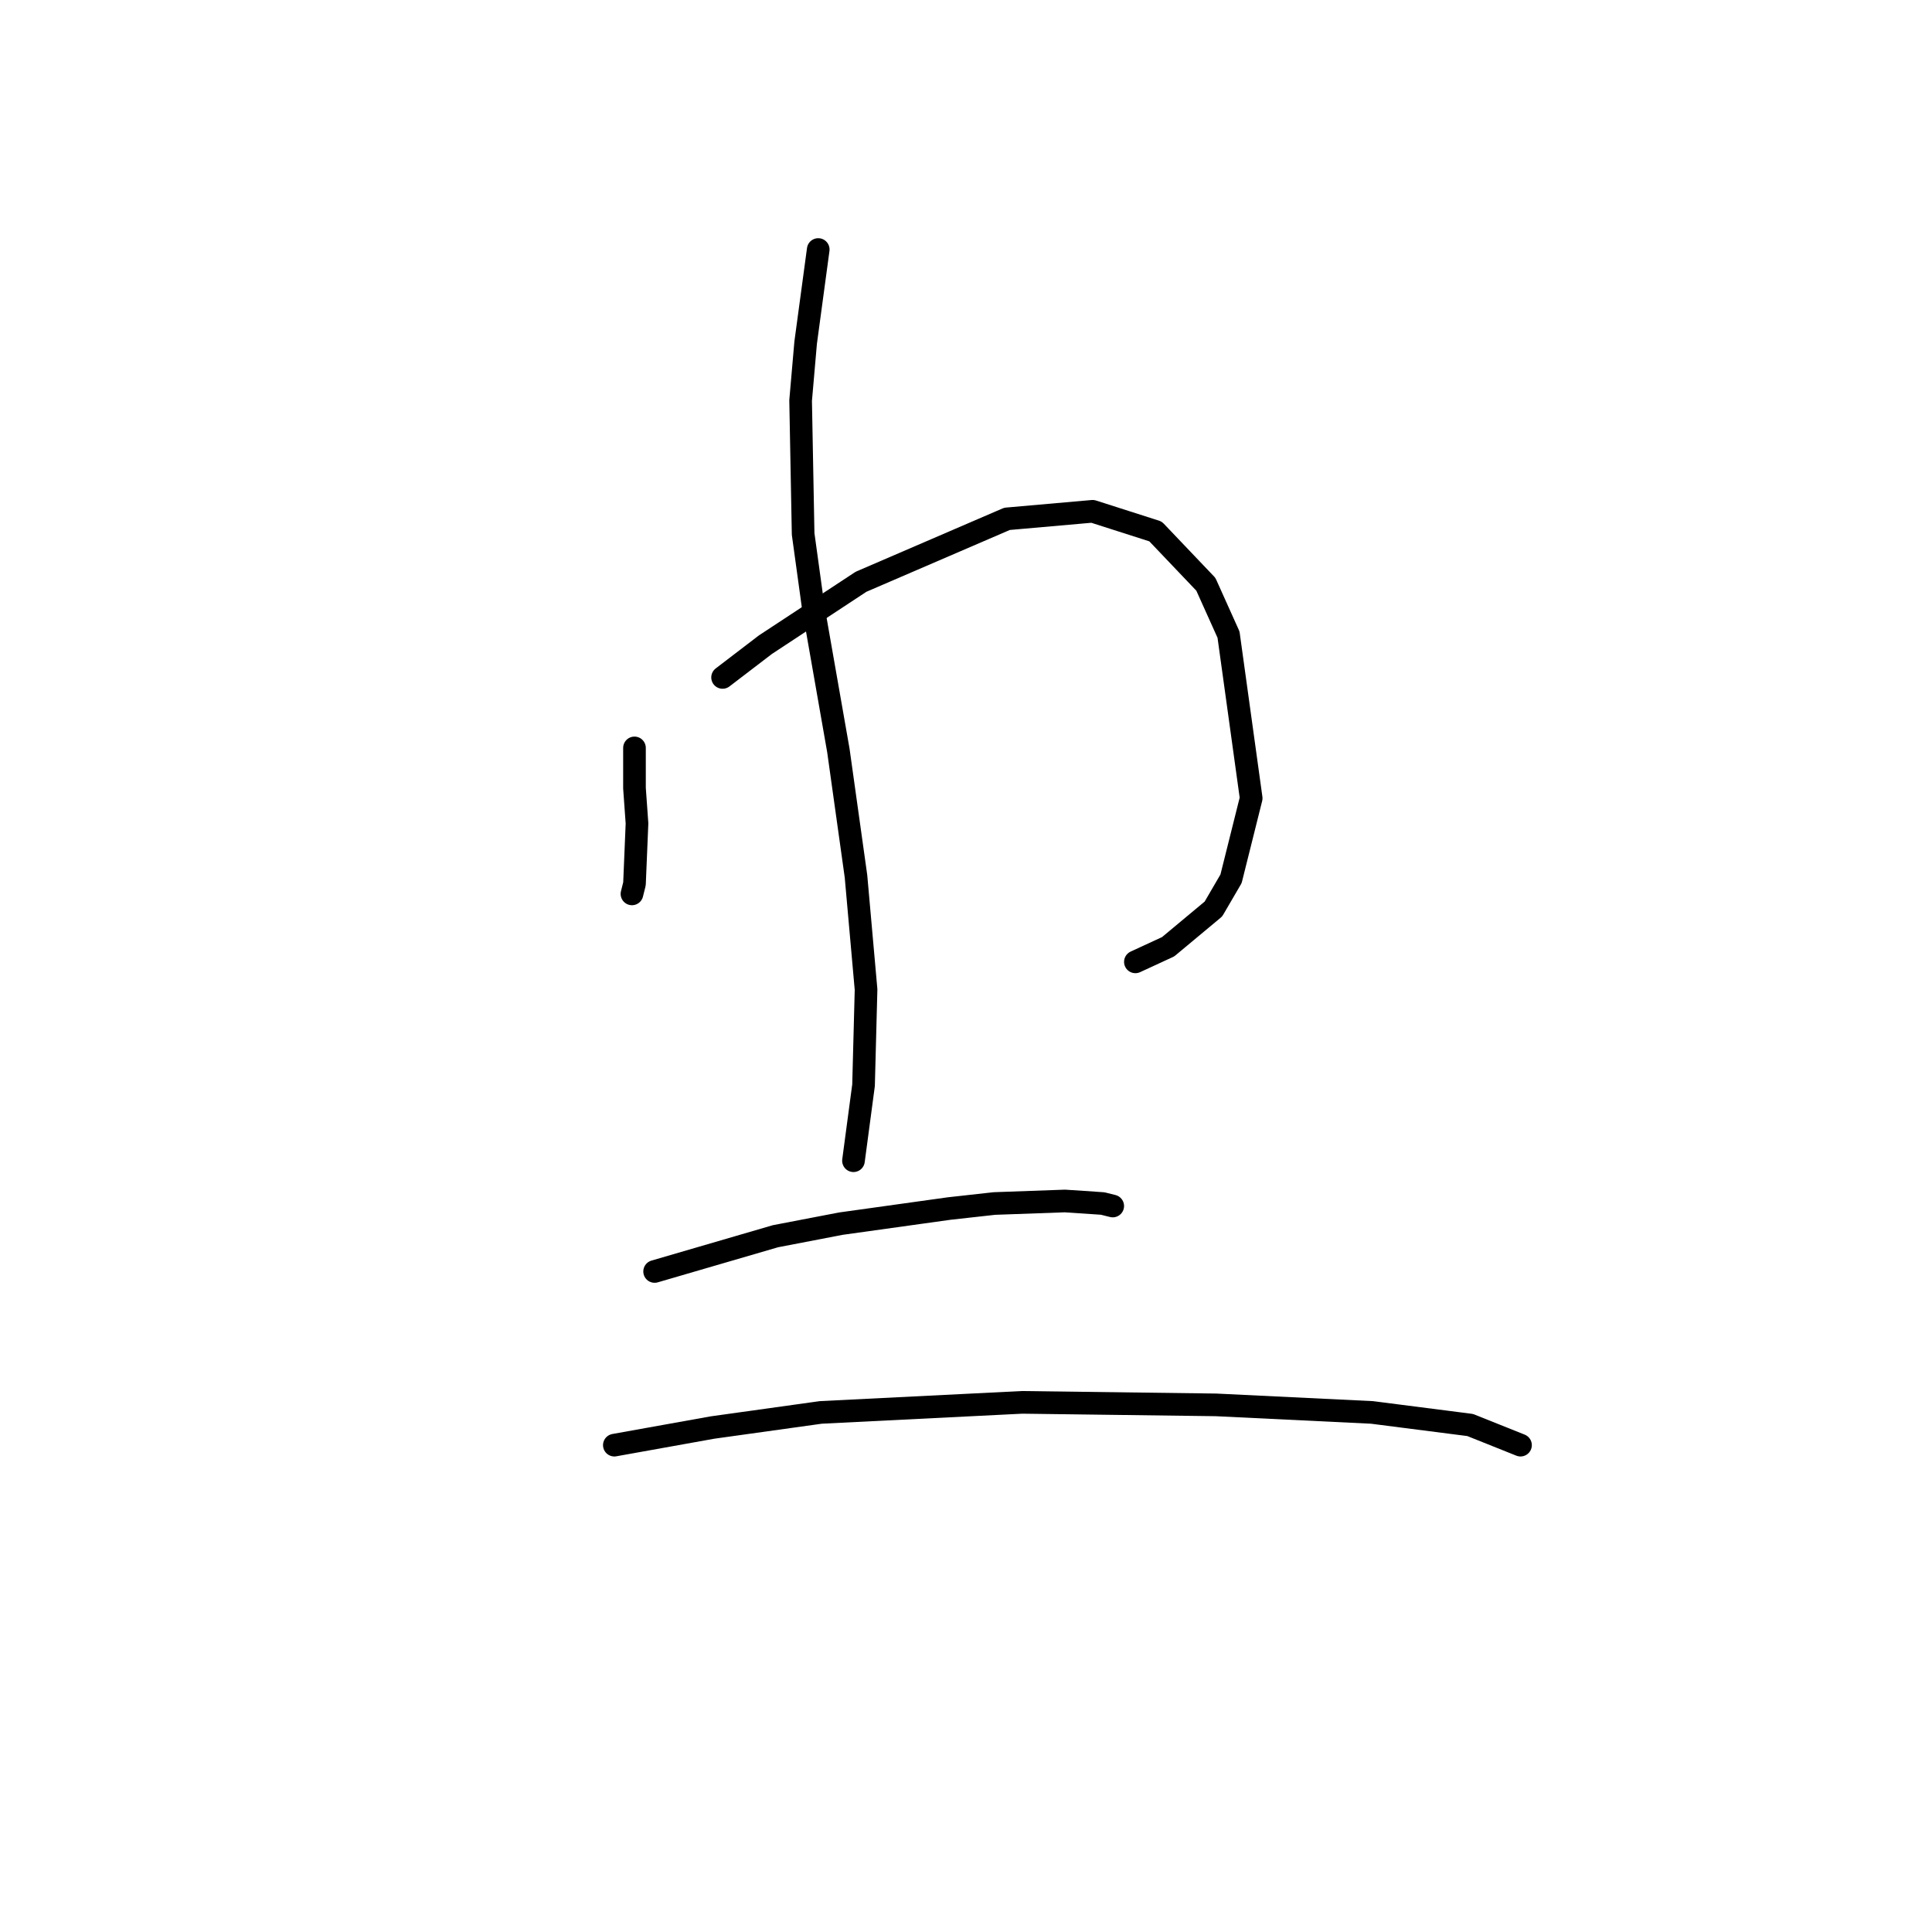 <?xml version="1.0" standalone="no"?>
    <svg width="256" height="256" xmlns="http://www.w3.org/2000/svg" version="1.1">
    <polyline stroke="black" stroke-width="3" stroke-linecap="round" fill="transparent" stroke-linejoin="round" points="84.072 99.102 84.072 104.438 84.406 109.107 84.072 117.112 83.739 118.446 83.739 118.446 " />
        <polyline stroke="black" stroke-width="3" stroke-linecap="round" fill="transparent" stroke-linejoin="round" points="95.746 89.763 101.416 85.427 114.09 77.088 133.435 68.75 144.775 67.75 153.113 70.418 159.784 77.422 162.786 84.093 165.788 105.772 163.119 116.445 160.785 120.448 154.781 125.45 150.445 127.452 150.445 127.452 " />
        <polyline stroke="black" stroke-width="3" stroke-linecap="round" fill="transparent" stroke-linejoin="round" points="108.42 33.062 106.753 45.403 106.086 53.074 106.419 70.751 107.753 80.424 111.088 99.435 113.423 116.112 114.757 131.121 114.424 143.795 113.09 153.801 113.09 153.801 " />
        <polyline stroke="black" stroke-width="3" stroke-linecap="round" fill="transparent" stroke-linejoin="round" points="86.741 168.476 102.75 163.807 111.422 162.139 125.764 160.138 131.767 159.471 141.106 159.137 146.109 159.471 147.443 159.804 147.443 159.804 " />
        <polyline stroke="black" stroke-width="3" stroke-linecap="round" fill="transparent" stroke-linejoin="round" points="81.404 191.49 94.412 189.155 108.754 187.154 135.436 185.82 161.118 186.153 181.797 187.154 194.805 188.821 201.475 191.49 201.475 191.49 " />
        </svg>
